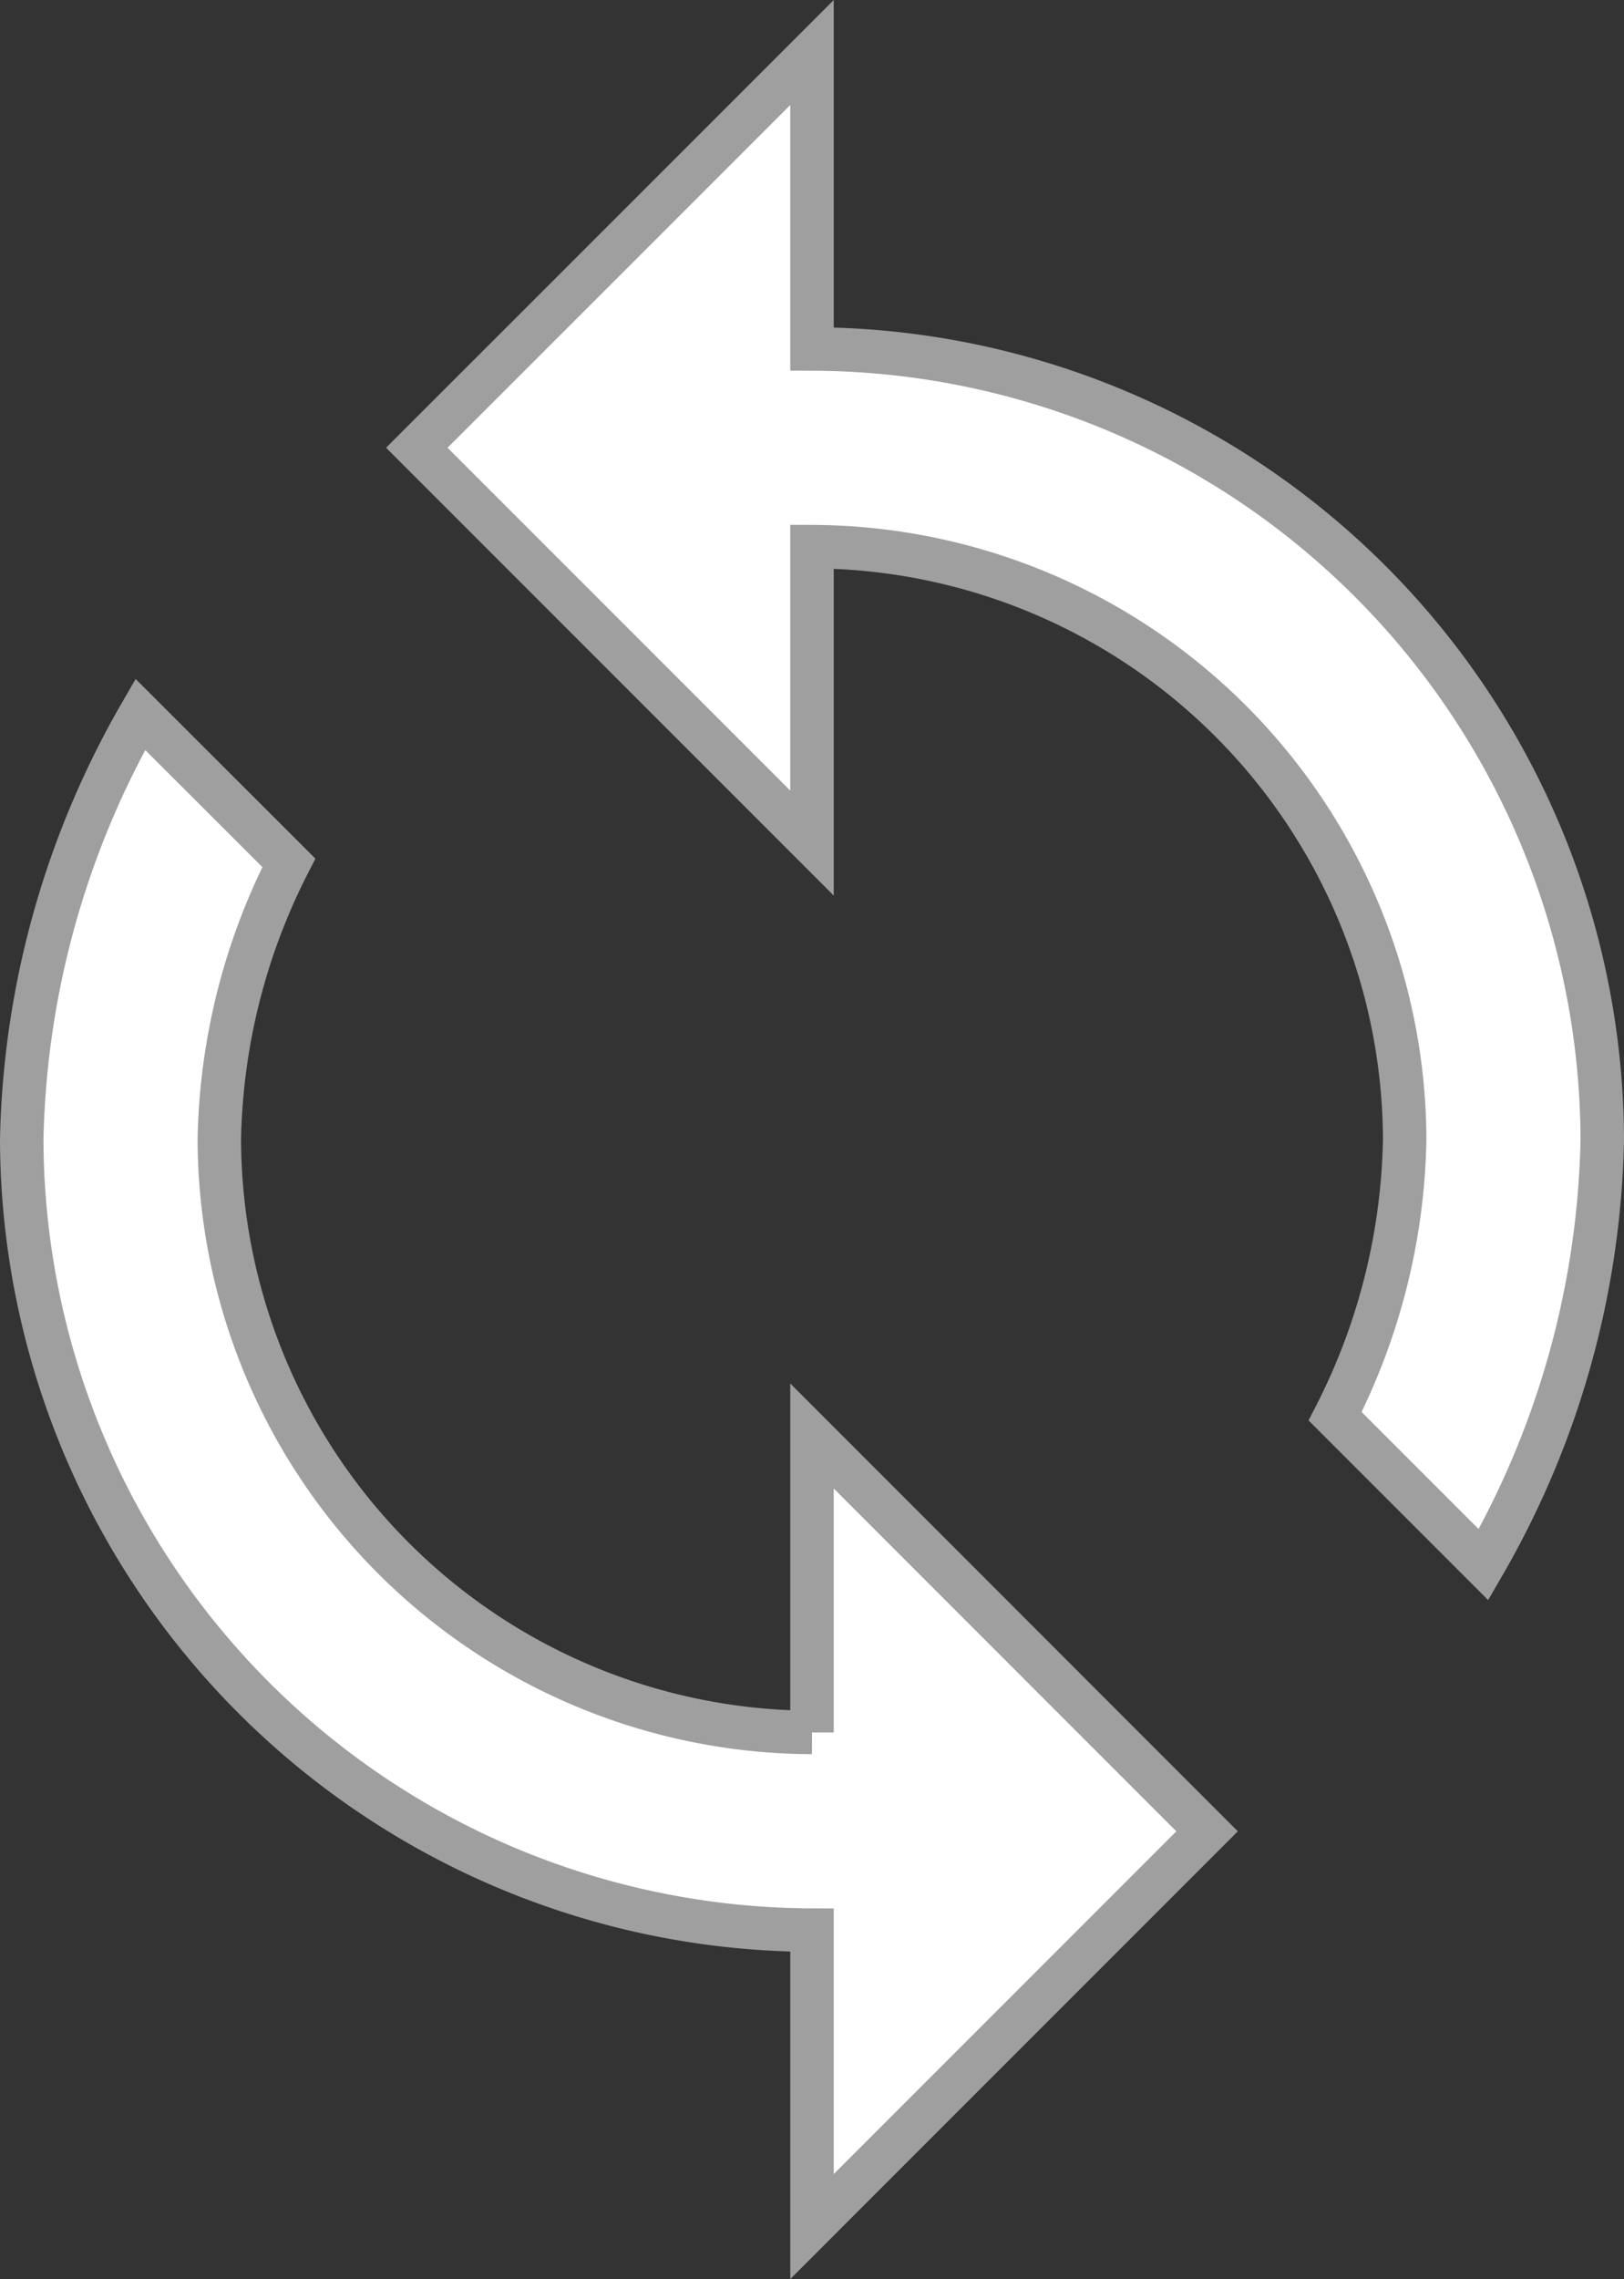 <svg xmlns="http://www.w3.org/2000/svg" viewBox="0 0 18.682 26.207">
  <rect x="0" y="0" width="18.682" height="26.207" fill="#333333" stroke="none"/>
  <defs>
    <style>
      .cls-1 {
        fill: #fff;
        stroke: #9f9f9f;
        stroke-width: 0.5px;
      }
    </style>
  </defs>
  <g id="sync_1_" transform="translate(-350.75 -604.396)">
    <path id="Tracé_230" data-name="Tracé 230" class="cls-1" d="M9.091,3.409V0L4.545,4.545,9.091,9.091V5.682A6.841,6.841,0,0,1,15.909,12.5a7.256,7.256,0,0,1-.8,3.182l1.707,1.707A10.15,10.15,0,0,0,18.182,12.5,9.118,9.118,0,0,0,9.091,3.409Zm0,15.909A6.841,6.841,0,0,1,2.273,12.5a7.256,7.256,0,0,1,.8-3.182L1.364,7.611A10.2,10.2,0,0,0,0,12.5a9.118,9.118,0,0,0,9.091,9.091V25l4.545-4.545L9.091,15.909Z" transform="translate(351 605)"/>
  </g>
</svg>

